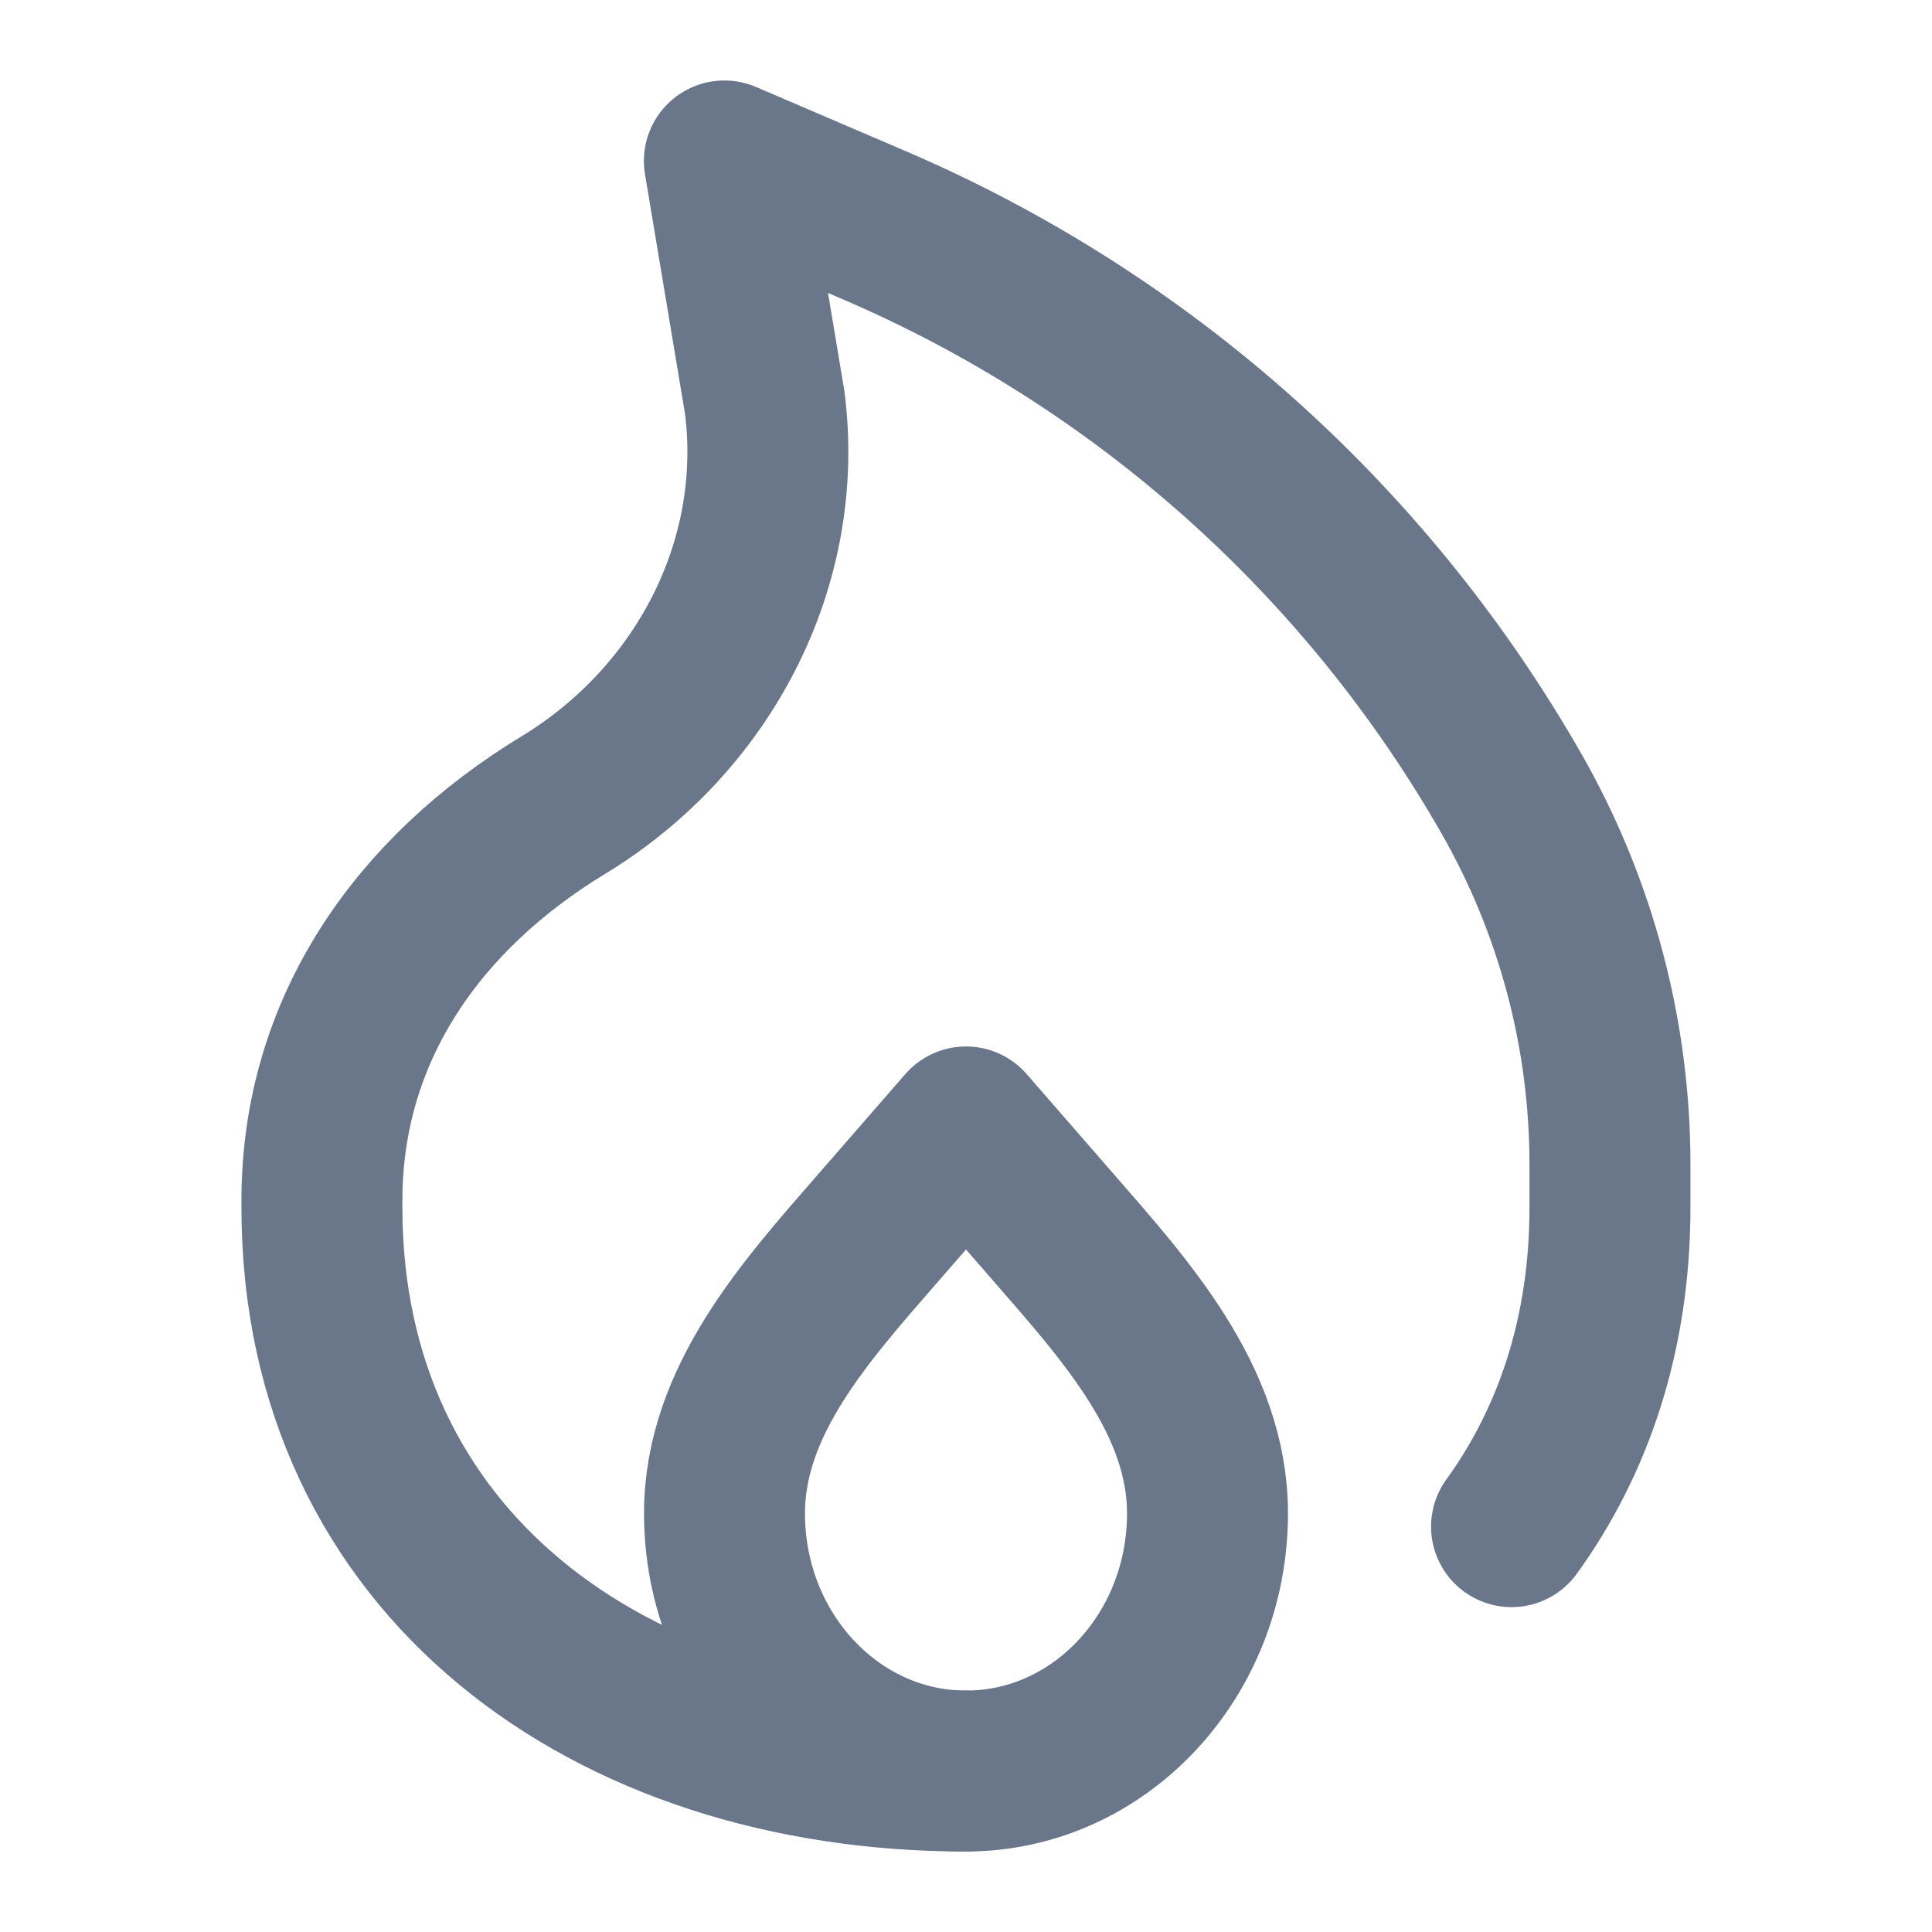 <svg width="16" height="16" viewBox="0 0 16 16" fill="none" xmlns="http://www.w3.org/2000/svg">
    <path d="M7.999 14.667C5.054 14.667 2.666 12.945 2.666 10V9.941C2.666 8.529 3.459 7.4 4.666 6.667C5.821 5.965 6.504 4.673 6.333 3.333L5.999 1.333L7.235 1.863C9.462 2.817 11.316 4.471 12.518 6.574C13.052 7.509 13.333 8.566 13.333 9.643V10C13.333 11.041 13.034 11.93 12.518 12.643" stroke="#6A778B" stroke-width="1.333" stroke-linecap="round" stroke-linejoin="round"/>
    <path d="M8 14.667C6.895 14.667 6 13.711 6 12.533C6 11.6 6.677 10.853 7.273 10.168L8 9.333L8.727 10.168C9.323 10.853 10 11.6 10 12.533C10 13.711 9.105 14.667 8 14.667Z" stroke="#6A778B" stroke-width="1.333" stroke-linecap="round" stroke-linejoin="round"/>
</svg>
